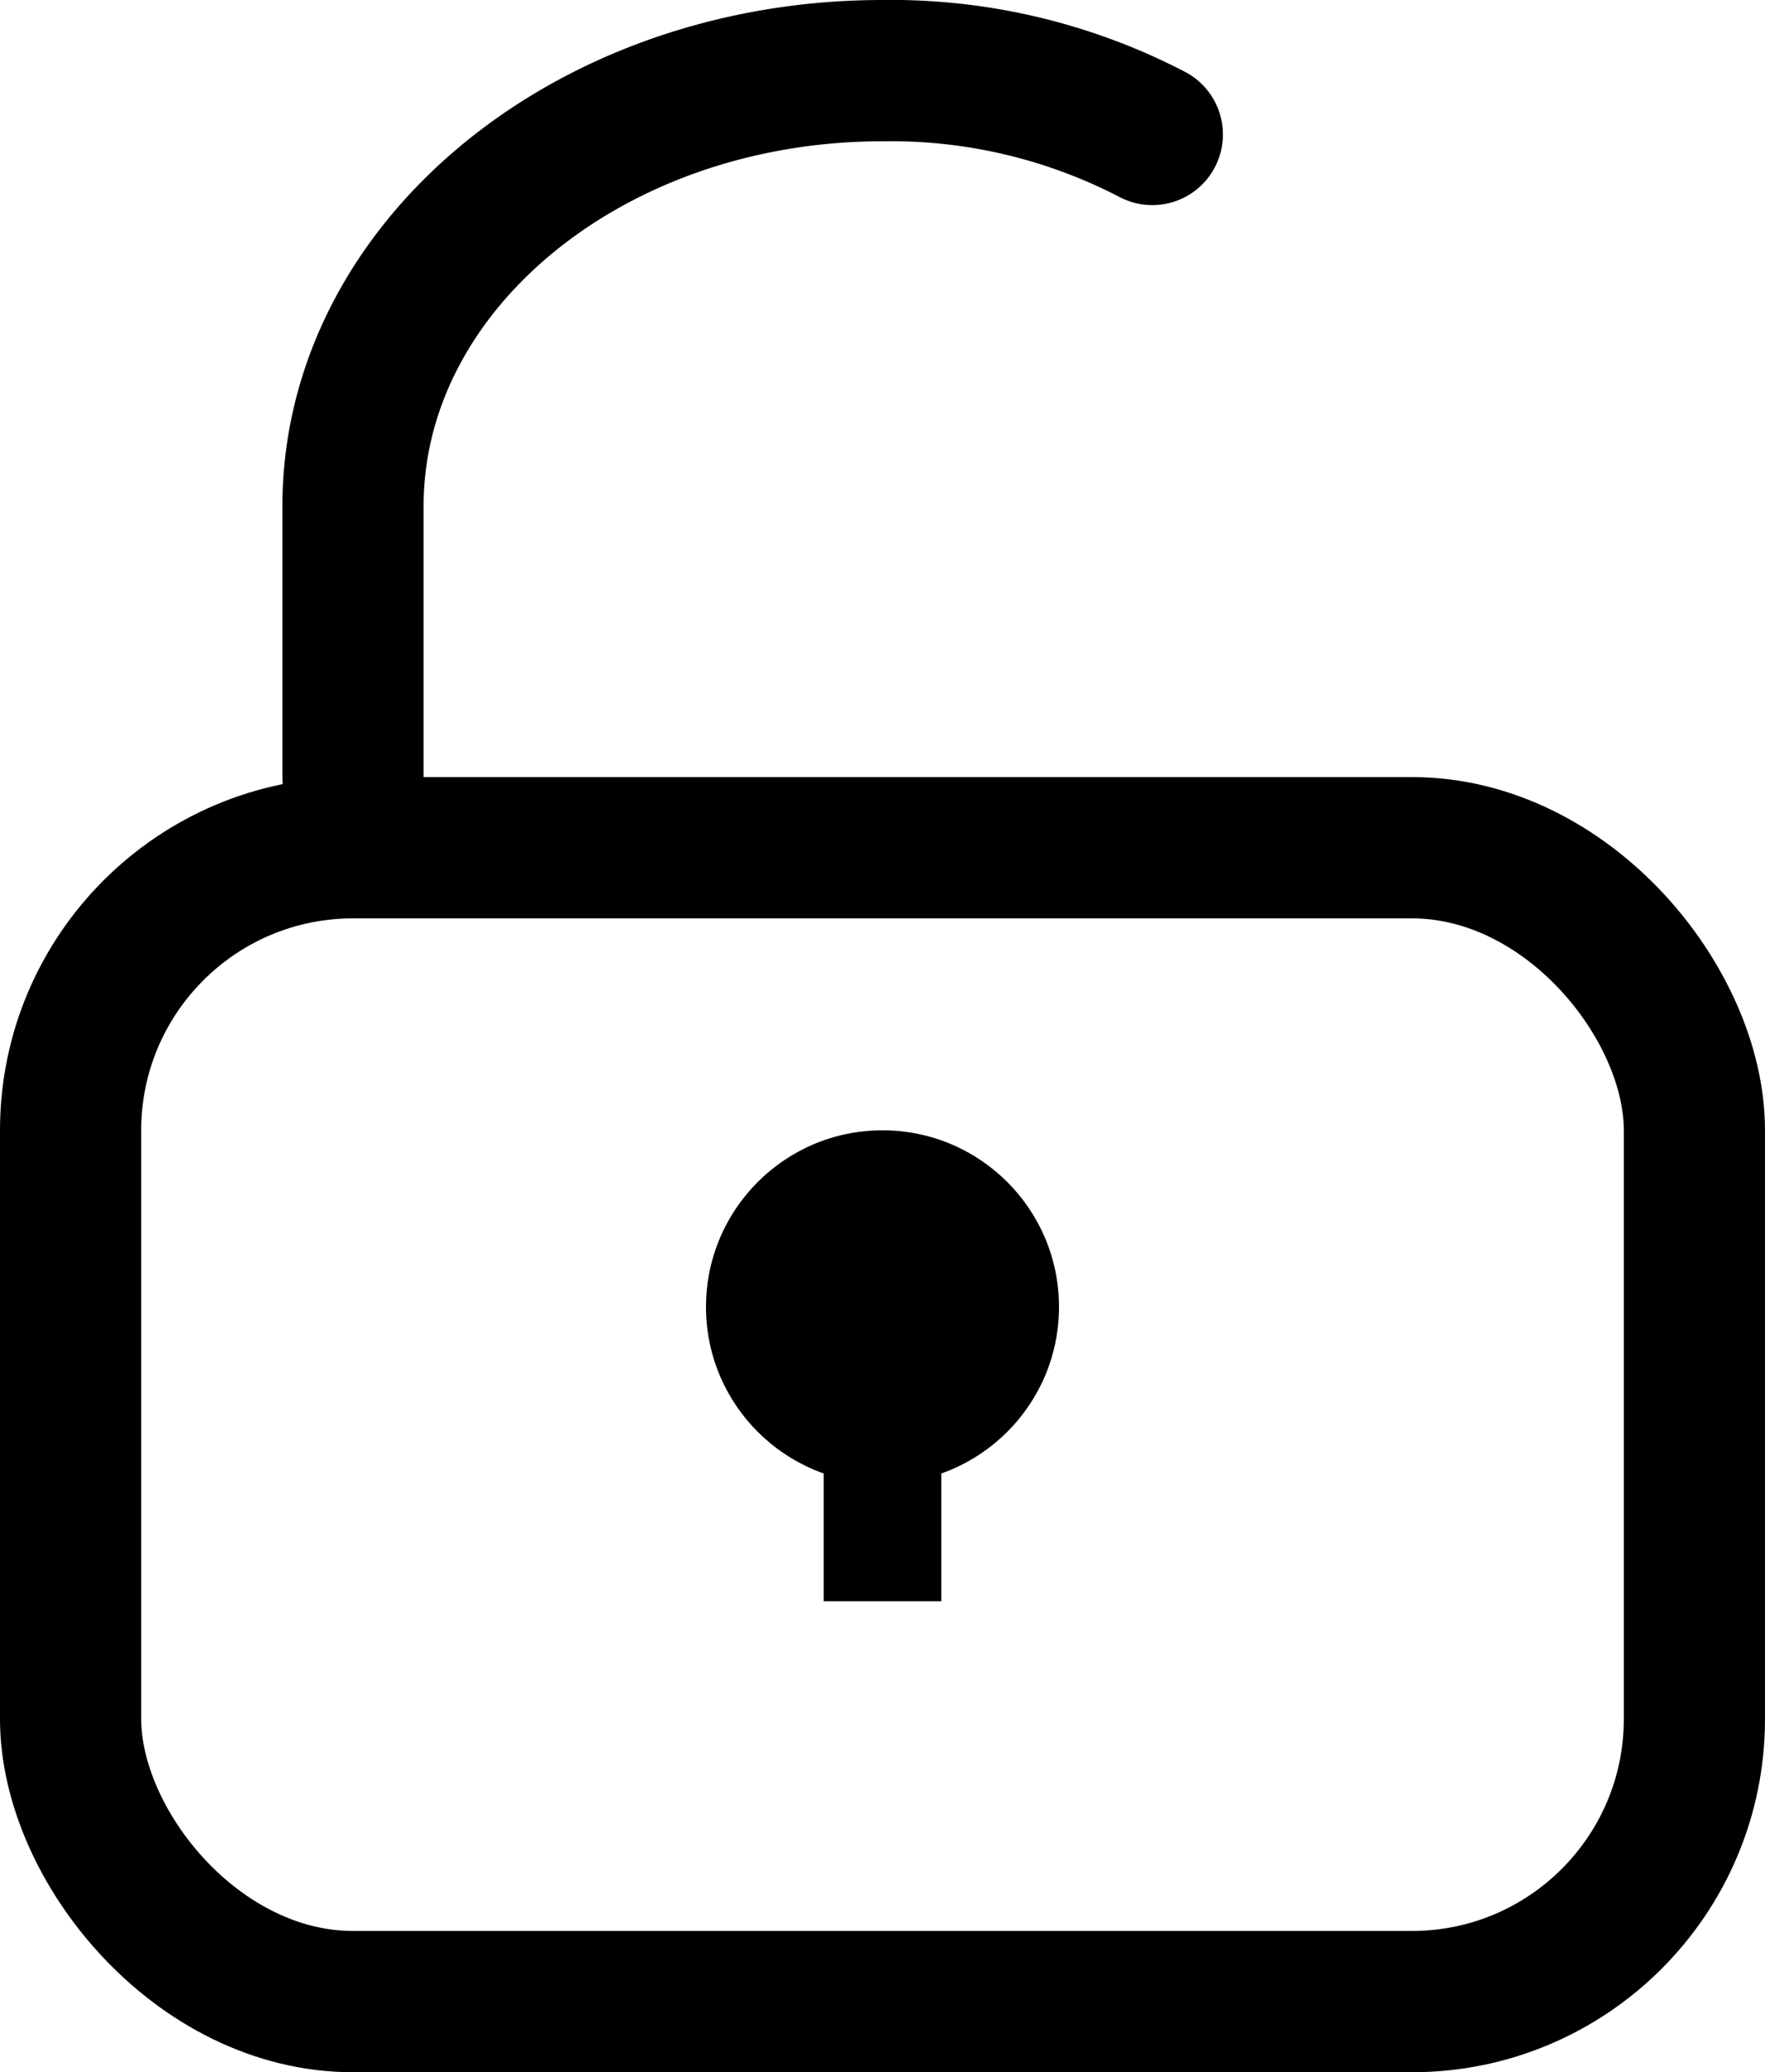 <svg xmlns="http://www.w3.org/2000/svg" width="15" height="17.6" viewBox="0 0 15 17.6">
    <g transform="translate(2 .6)">
        <path data-name="패스 329" d="M1074.635 414.006a4.814 4.814 0 0 0-2.293-.542c-2.485 0-4.5 1.657-4.5 3.7v2.3" transform="translate(-1066.842 -413.464)" style="stroke-linecap:round;stroke-linejoin:round;stroke:#000;stroke-width:1.2px;fill:none"/>
        <g data-name="사각형 1459" transform="translate(-2 6)" style="stroke:#000;stroke-width:1.2px;fill:none">
            <rect width="15" height="11" rx="3" style="stroke:none"/>
            <rect x=".6" y=".6" width="13.8" height="9.8" rx="2.4" style="fill:none"/>
        </g>
        <circle data-name="타원 8" cx="1.5" cy="1.5" r="1.5" transform="translate(4 9)" style="fill:#000"/>
        <path data-name="사각형 1460" transform="translate(5 11)" style="fill:#000" d="M0 0h1v2H0z"/>
    </g>
</svg>
